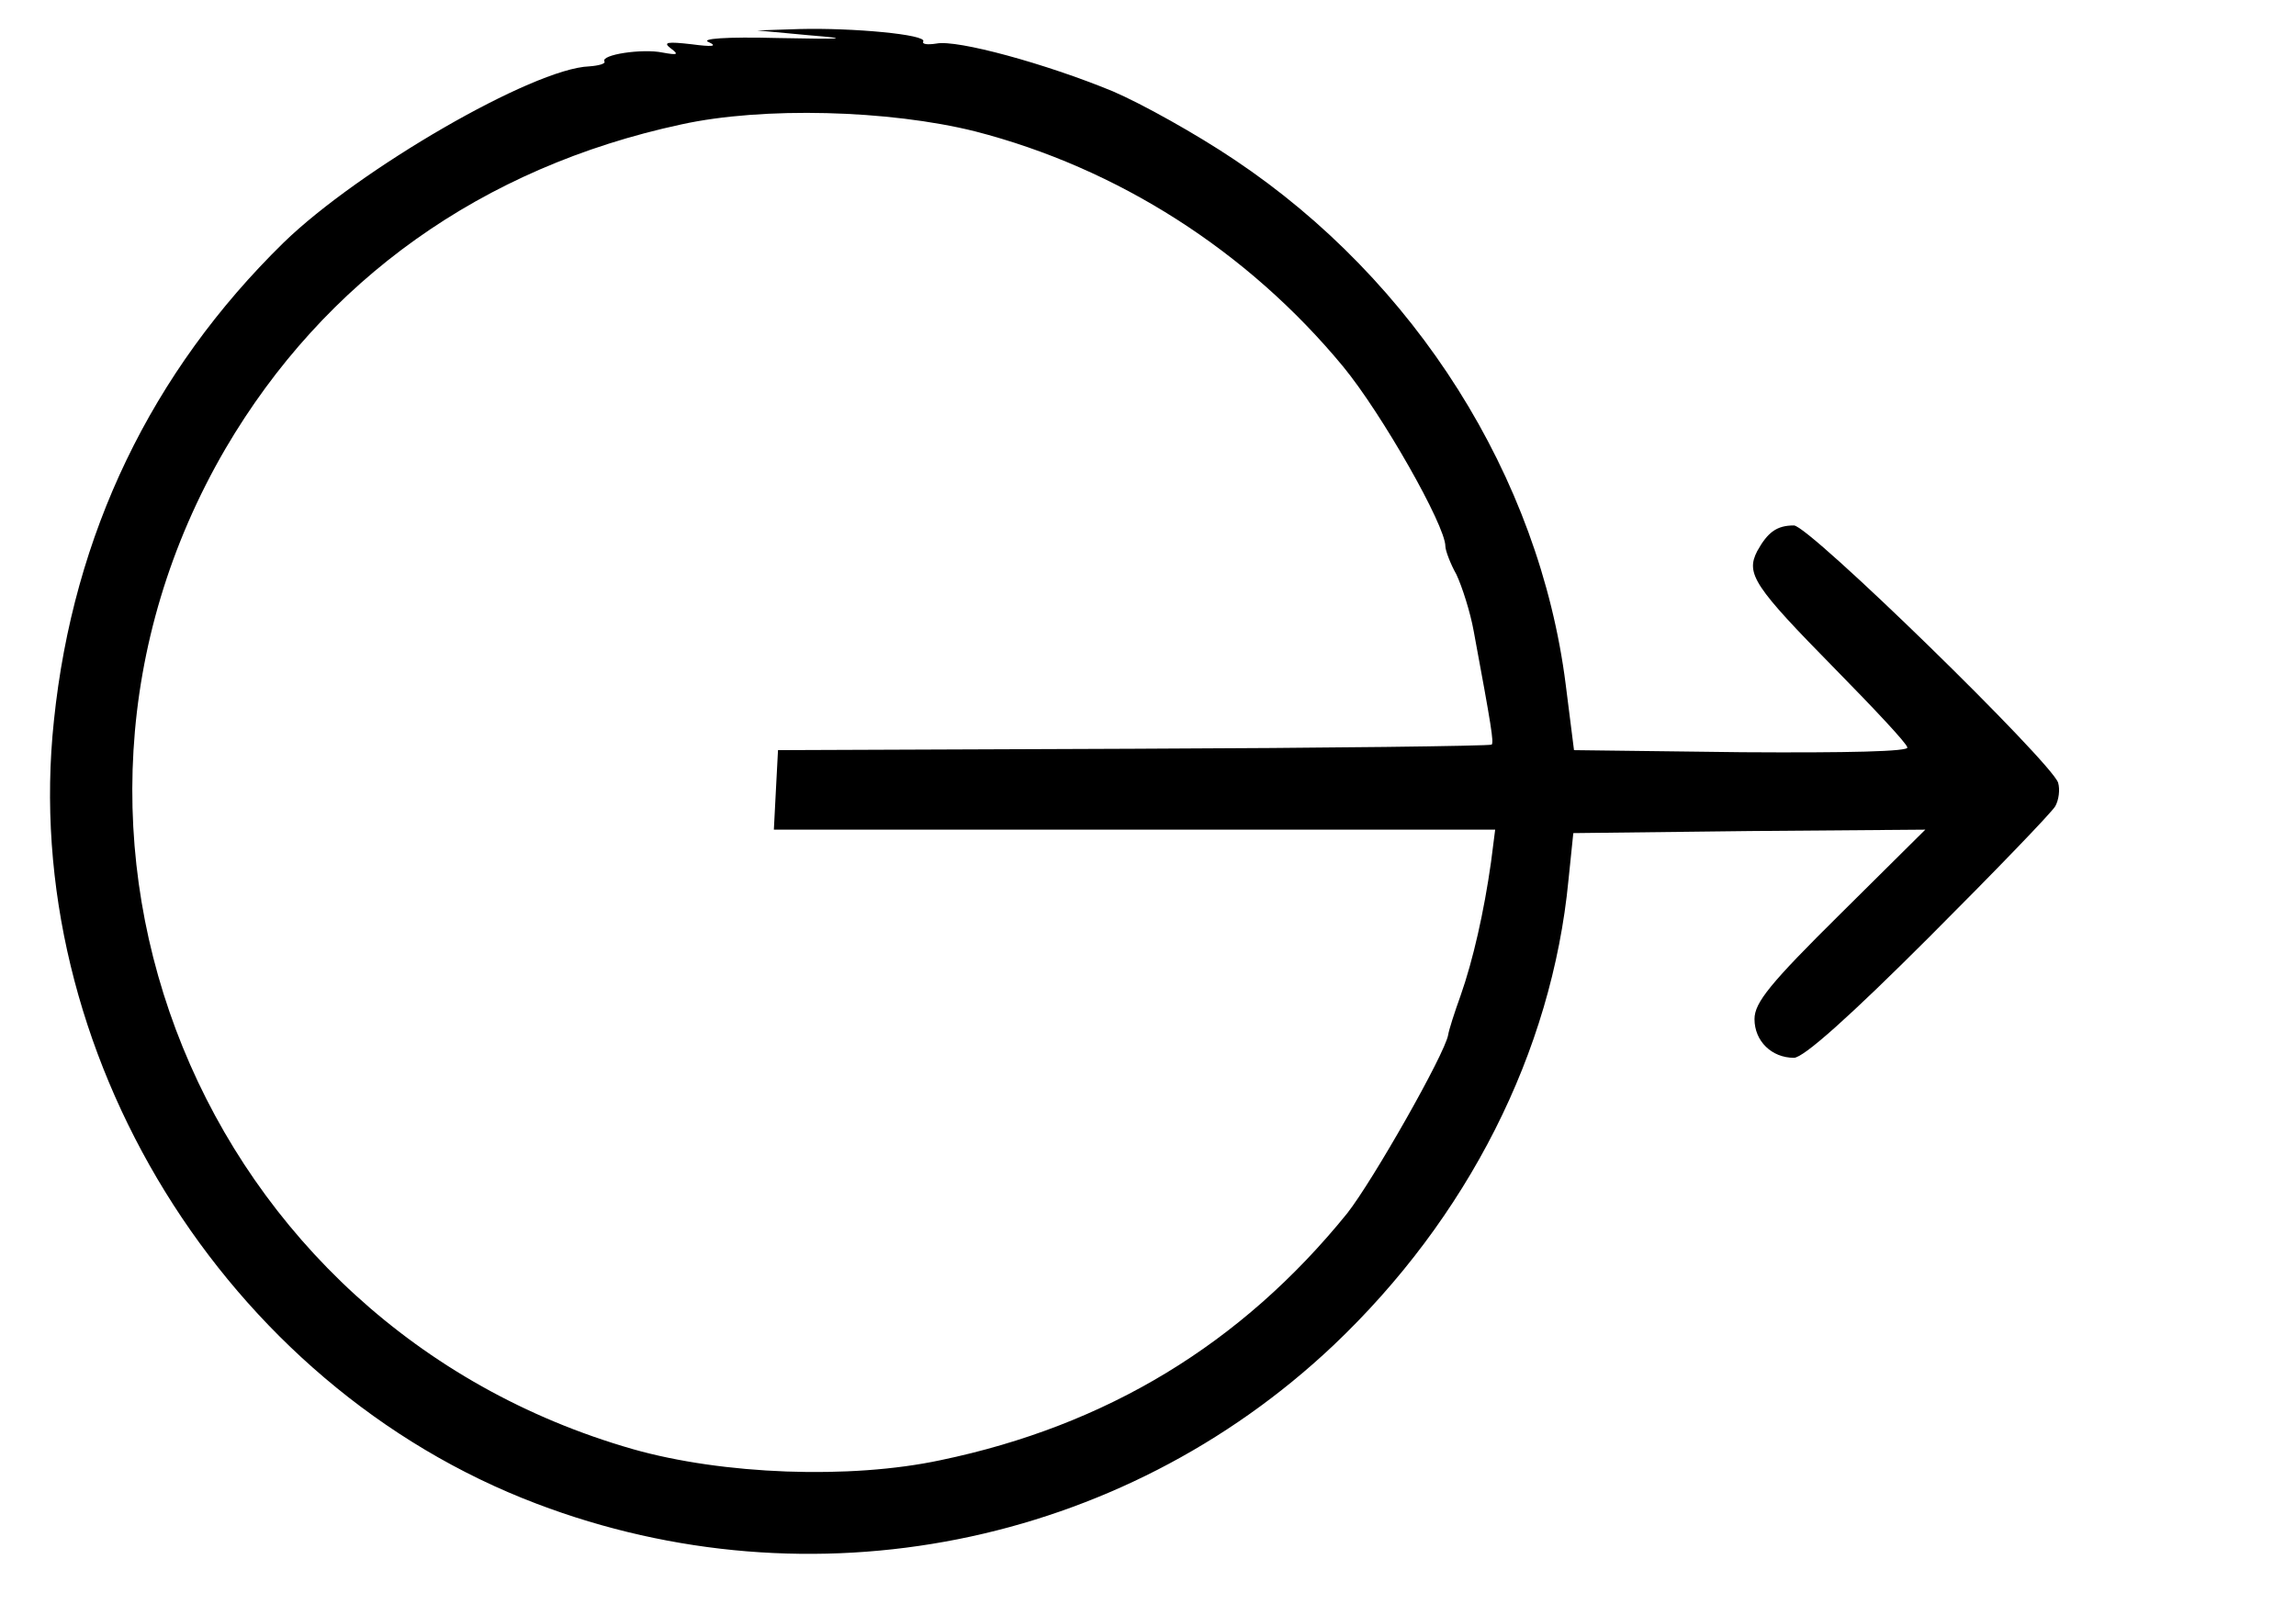<?xml version="1.0" standalone="no"?>
<!DOCTYPE svg PUBLIC "-//W3C//DTD SVG 20010904//EN"
 "http://www.w3.org/TR/2001/REC-SVG-20010904/DTD/svg10.dtd">
<svg version="1.0" xmlns="http://www.w3.org/2000/svg"
 width="332pt" height="232pt" viewBox="0 0 332 232"
 preserveAspectRatio="xMidYMid meet">
<g transform="translate(0,232) scale(0.1,-0.1)"
fill="#000000" stroke="none">
<path d="M1170 2269 c61 -5 53 -6 -45 -4 -76 2 -113 -1 -100 -6 13 -6 5 -7
-25 -3 -35 4 -42 3 -30 -6 12 -9 10 -10 -12 -6 -29 6 -90 -3 -84 -13 2 -3 -8
-6 -22 -7 -81 -3 -333 -149 -442 -255 -191 -187 -304 -421 -332 -691 -51 -478
247 -962 698 -1133 397 -151 844 -62 1152 229 194 184 316 424 340 673 l7 68
255 3 254 2 -123 -122 c-101 -100 -124 -128 -124 -152 0 -32 25 -56 57 -56 14
0 82 61 195 174 95 95 178 181 183 190 5 9 7 24 4 34 -10 30 -360 372 -382
372 -25 0 -38 -10 -53 -37 -17 -33 -5 -51 113 -171 56 -57 103 -107 104 -113
3 -6 -86 -8 -239 -7 l-243 3 -12 95 c-38 300 -217 584 -479 759 -55 37 -134
81 -176 99 -97 40 -225 75 -255 69 -13 -2 -21 -1 -19 3 6 10 -102 20 -179 18
l-61 -2 75 -7z m240 -139 c206 -53 394 -173 532 -340 56 -68 148 -230 148
-260 0 -6 7 -25 16 -41 8 -17 20 -54 25 -82 26 -140 29 -160 26 -164 -3 -2
-236 -5 -518 -6 l-514 -2 -3 -57 -3 -58 522 0 521 0 -6 -47 c-10 -71 -26 -142
-44 -193 -9 -25 -17 -50 -18 -57 -5 -28 -109 -211 -146 -258 -153 -189 -348
-307 -588 -357 -131 -28 -315 -21 -445 16 -625 179 -914 889 -589 1447 143
244 371 407 659 469 118 26 301 21 425 -10z"/>
</g>
</svg>
